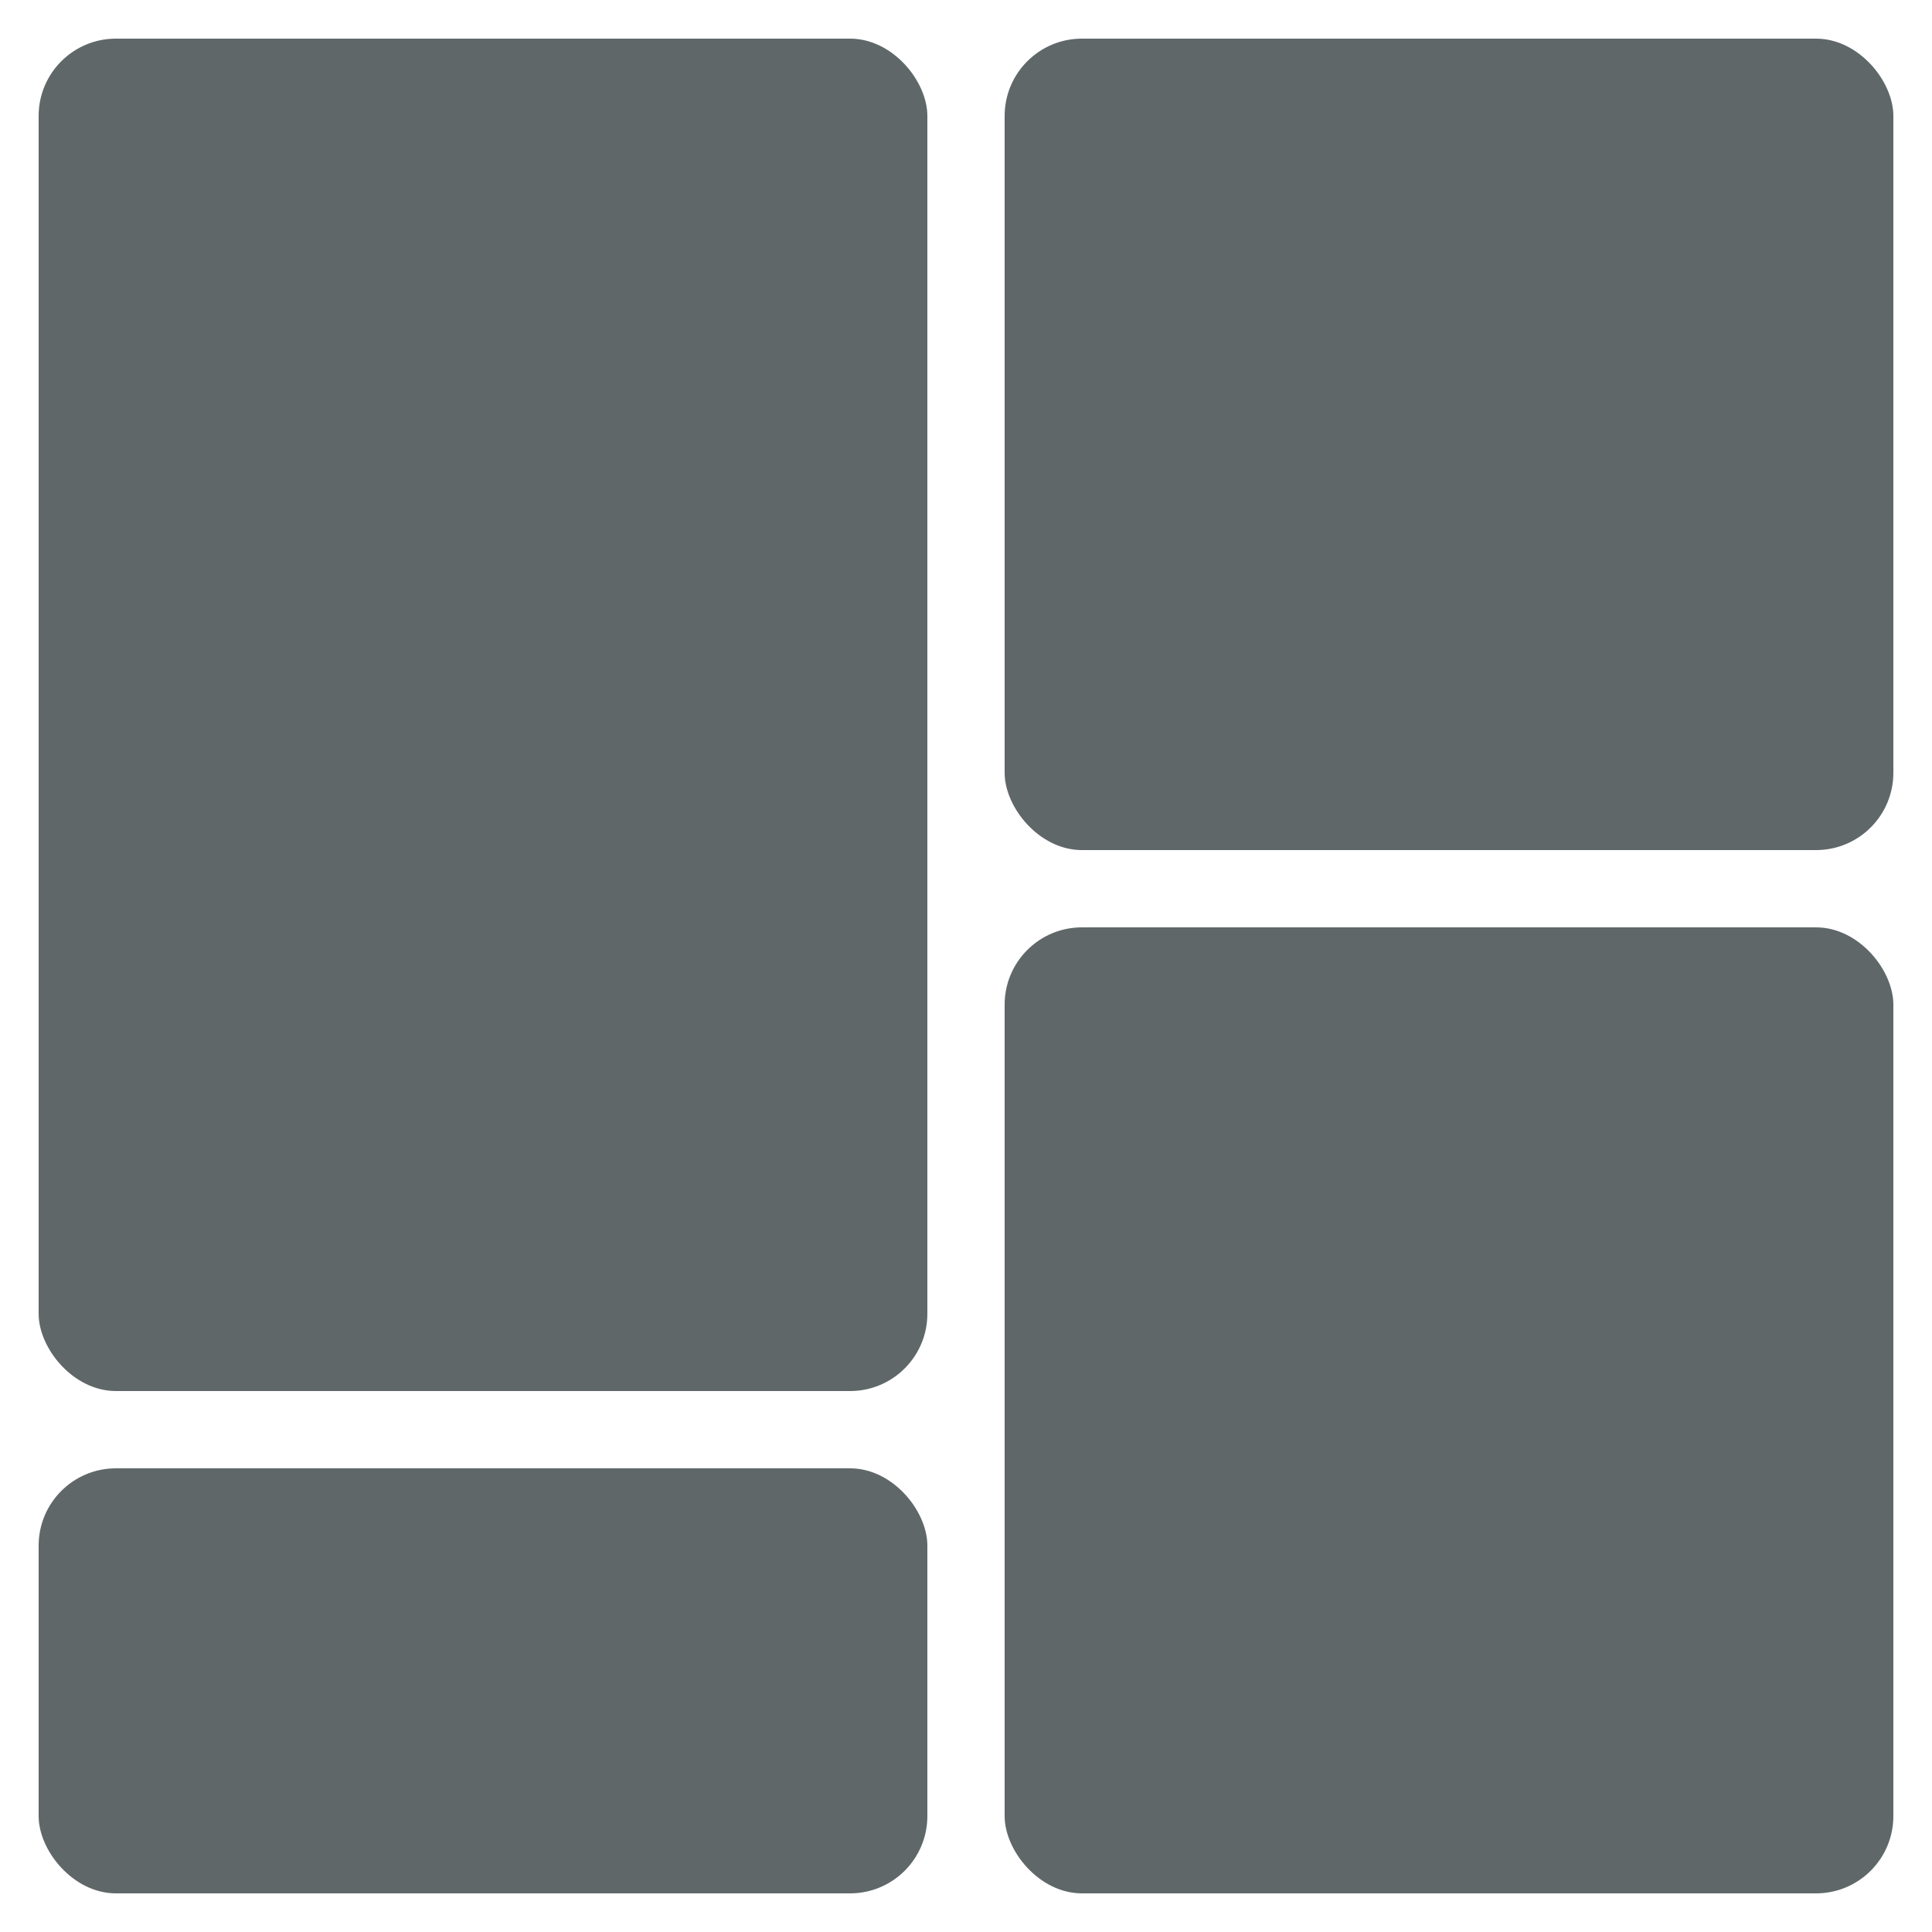 <svg width="50" height="50" viewBox="0 0 50 50" fill="none" xmlns="http://www.w3.org/2000/svg">
<g id="icon-dashboard">
<rect id="shape-bottomright" x="26" y="24" width="23" height="25" rx="2" fill="#5f6769"/>
<rect id="shape-bottomleft" x="1" y="38" width="23" height="11" rx="2" fill="#5f6769"/>
<rect id="shape-topright" x="26" y="1" width="23" height="21" rx="2" fill="#5f6769"/>
<rect id="shape-topleft" x="1" y="1" width="23" height="35" rx="2" fill="#5f6769"/>
</g>
</svg>
